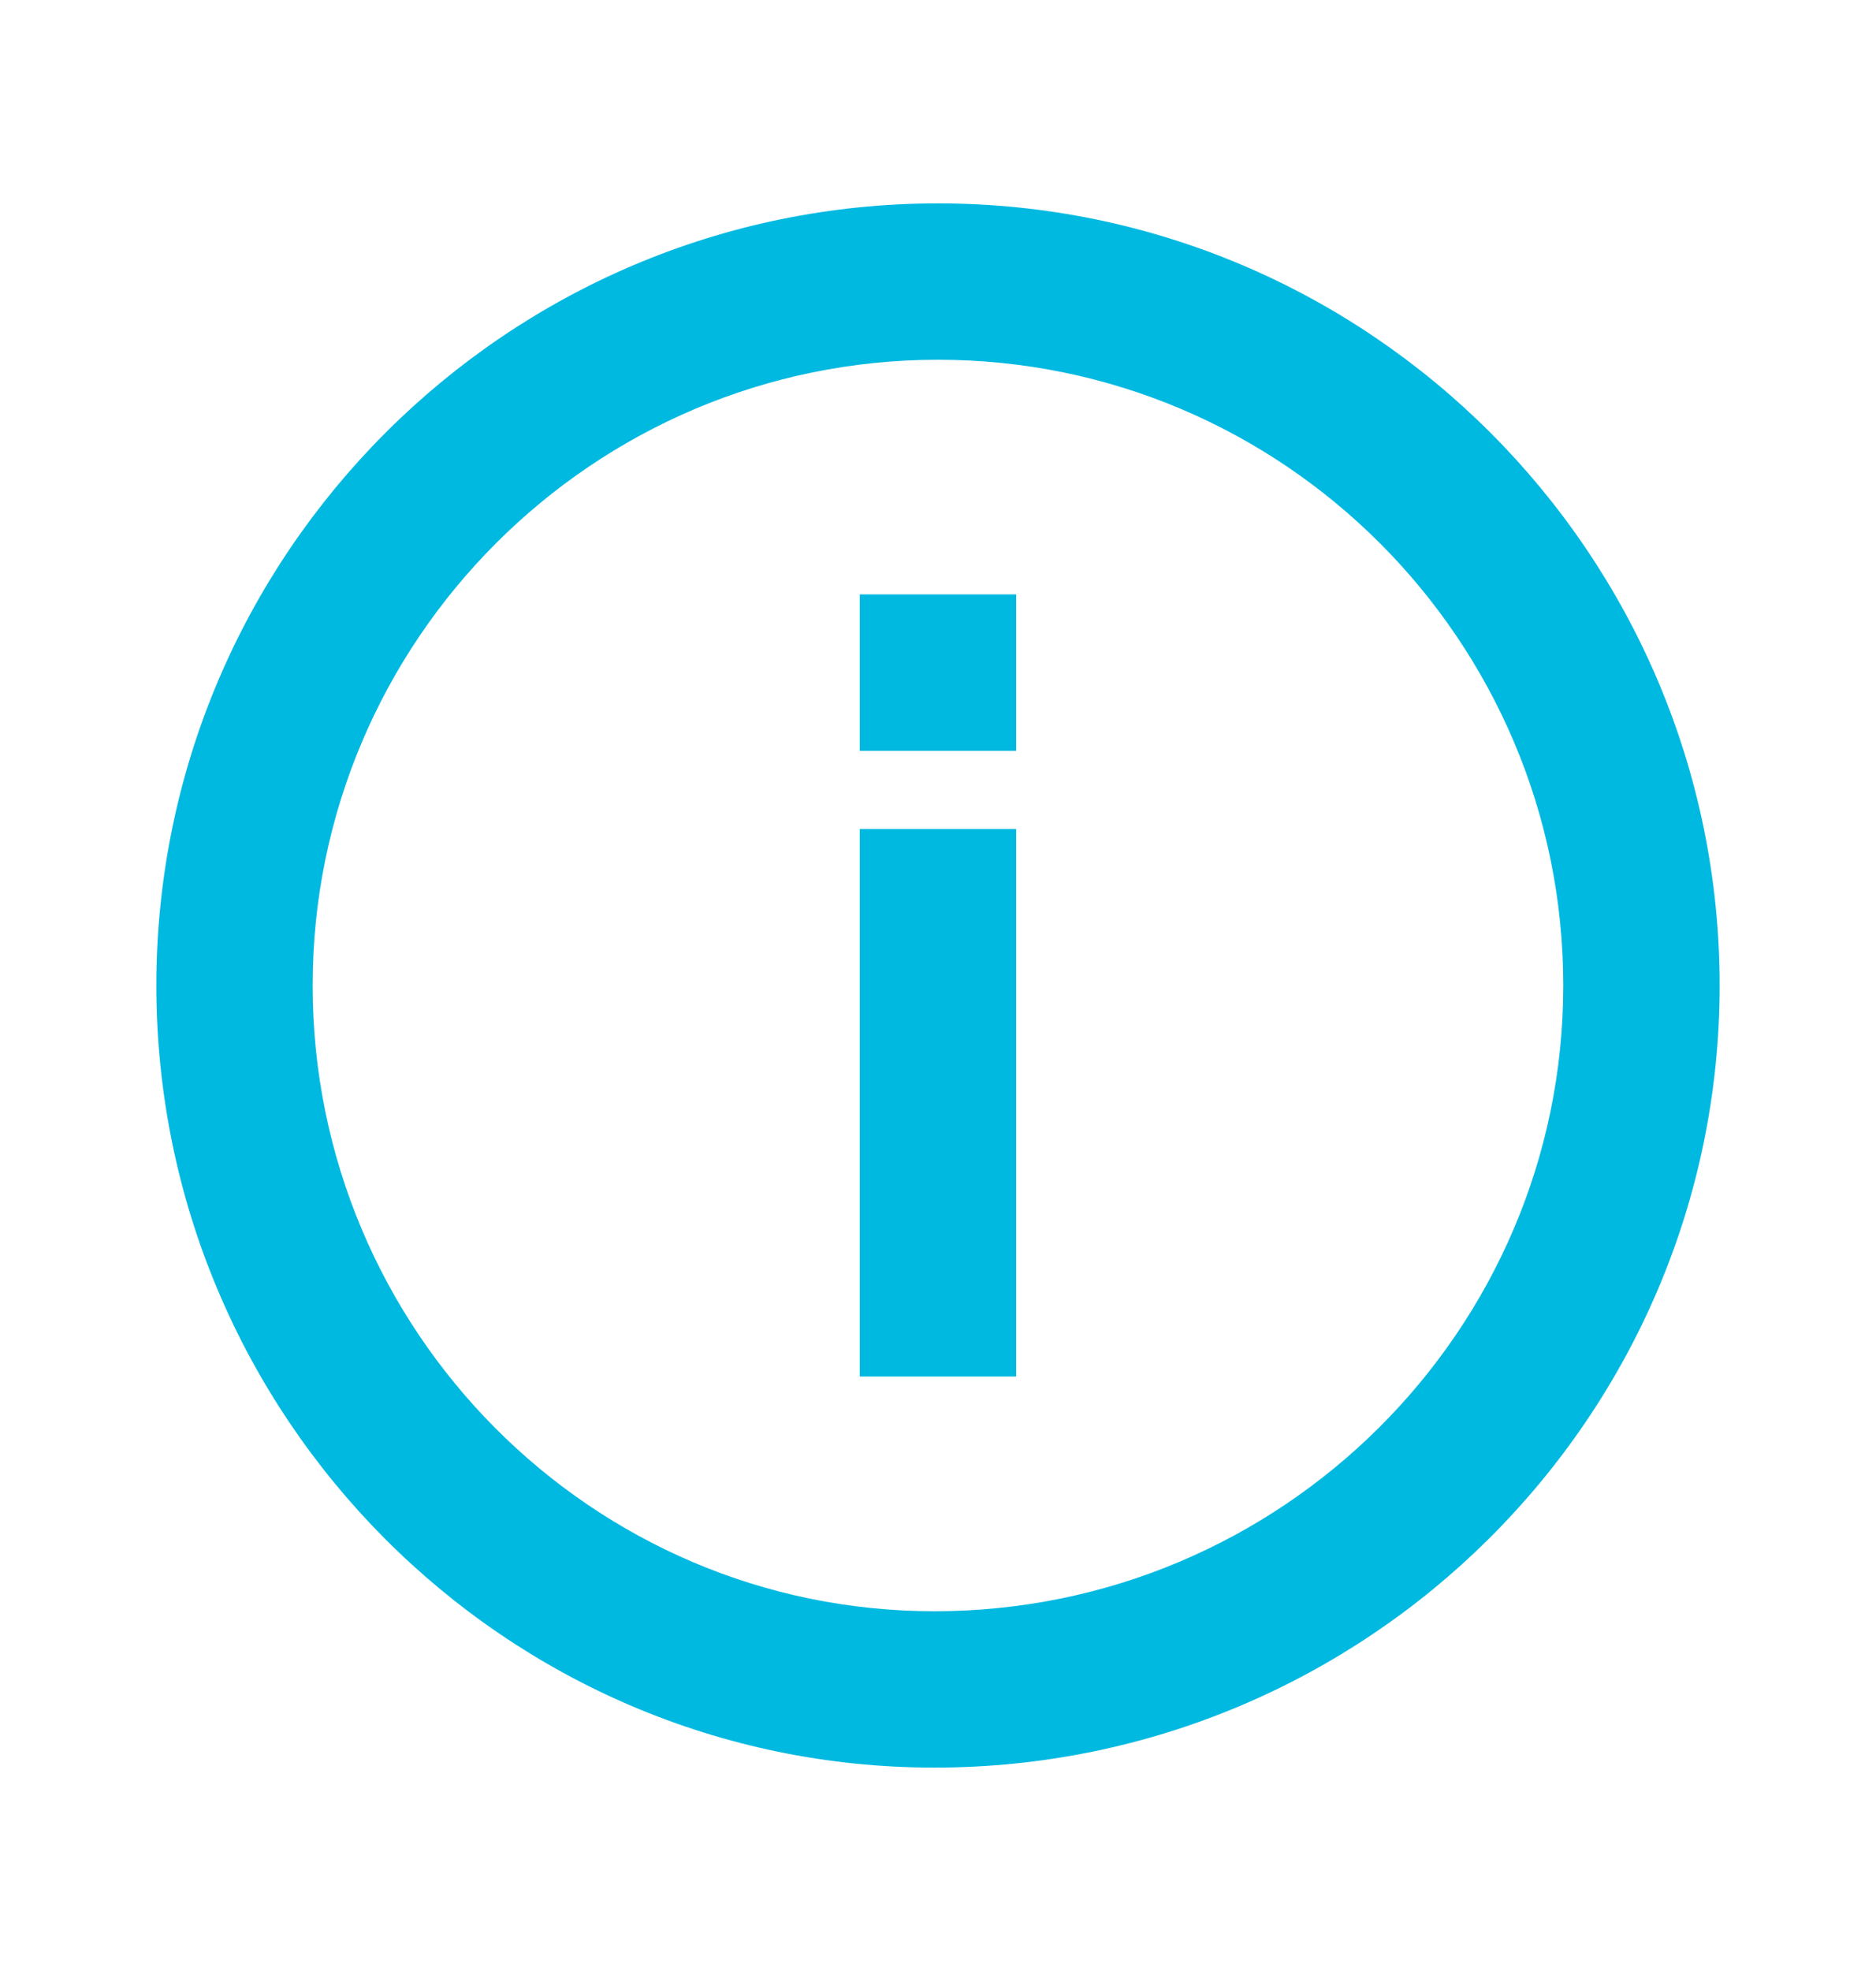 <svg width="20" height="21" viewBox="0 0 20 21" fill="none" xmlns="http://www.w3.org/2000/svg">
<path d="M9.961 18.833C5.387 18.833 1.667 15.095 1.667 10.5C1.667 5.905 5.405 2.167 10 2.167C14.595 2.167 18.333 5.905 18.333 10.5C18.333 15.095 14.577 18.833 9.961 18.833ZM10 3.833C6.324 3.833 3.333 6.824 3.333 10.5C3.333 14.176 6.306 17.167 9.961 17.167C13.659 17.167 16.666 14.176 16.666 10.5C16.666 6.824 13.676 3.833 10 3.833Z" fill="#00B9E1"/>
<path d="M9.166 14.666H10.833V8.833H9.166V14.666ZM9.166 8H10.833V6.333H9.166V8Z" fill="#00B9E1"/>
</svg>
